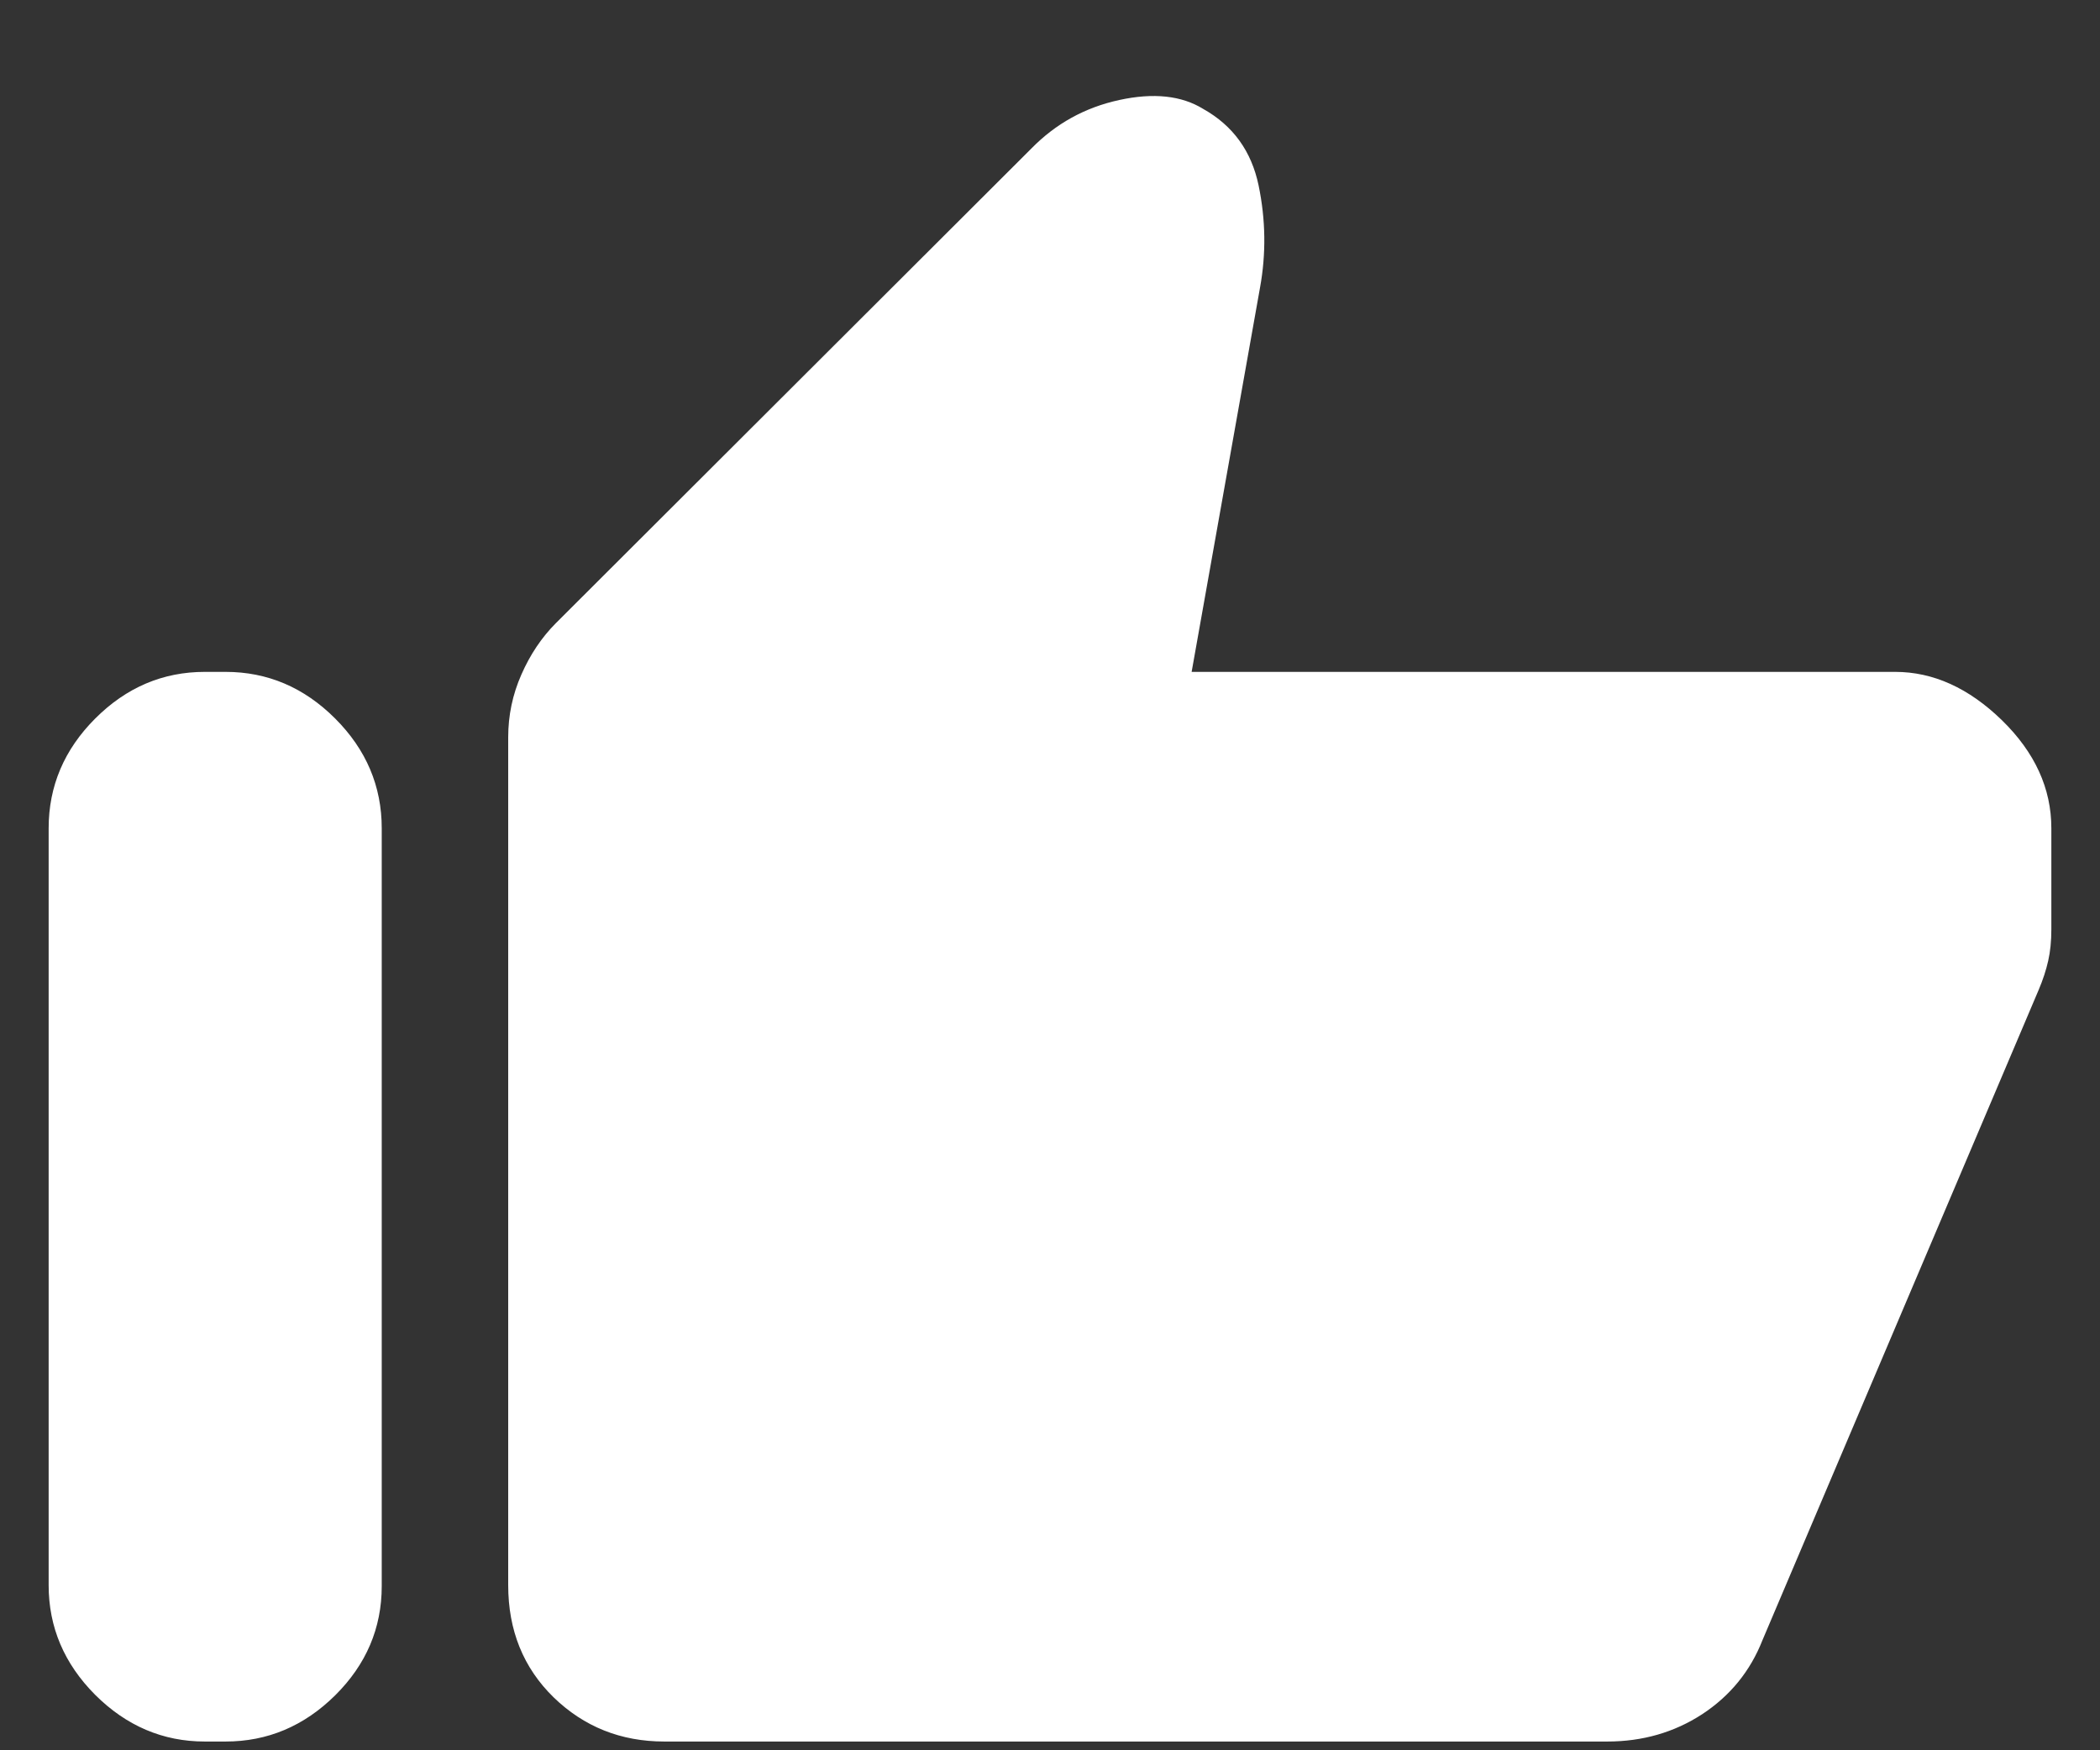 <svg width="18" height="15" viewBox="0 0 18 15" fill="none" xmlns="http://www.w3.org/2000/svg">
<rect x="0" y="0" width="18" height="15" fill="#333333" stroke="none"/>
<path d="M16.244 5.758C16.57 5.758 16.875 5.896 17.159 6.172C17.442 6.448 17.583 6.757 17.583 7.098V7.964C17.583 8.065 17.574 8.155 17.556 8.234C17.538 8.314 17.511 8.397 17.474 8.484L15.107 14.056C15.002 14.323 14.829 14.534 14.59 14.691C14.35 14.847 14.079 14.925 13.776 14.925H5.695C5.321 14.925 5.005 14.798 4.745 14.546C4.486 14.293 4.356 13.972 4.356 13.585V6.319C4.356 6.132 4.393 5.953 4.469 5.781C4.544 5.61 4.643 5.462 4.766 5.339L8.841 1.272C9.049 1.06 9.299 0.921 9.594 0.857C9.888 0.793 10.128 0.819 10.314 0.934C10.569 1.077 10.727 1.296 10.788 1.589C10.849 1.883 10.853 2.176 10.8 2.466L10.214 5.758H16.244ZM1.756 14.925C1.396 14.925 1.083 14.791 0.816 14.525C0.55 14.258 0.417 13.945 0.417 13.585V7.098C0.417 6.738 0.55 6.424 0.816 6.158C1.083 5.891 1.396 5.758 1.756 5.758H1.933C2.293 5.758 2.606 5.891 2.873 6.158C3.139 6.424 3.272 6.738 3.272 7.098V13.593C3.272 13.953 3.139 14.265 2.873 14.529C2.606 14.793 2.293 14.925 1.933 14.925H1.756Z" fill="white"/>
</svg>
